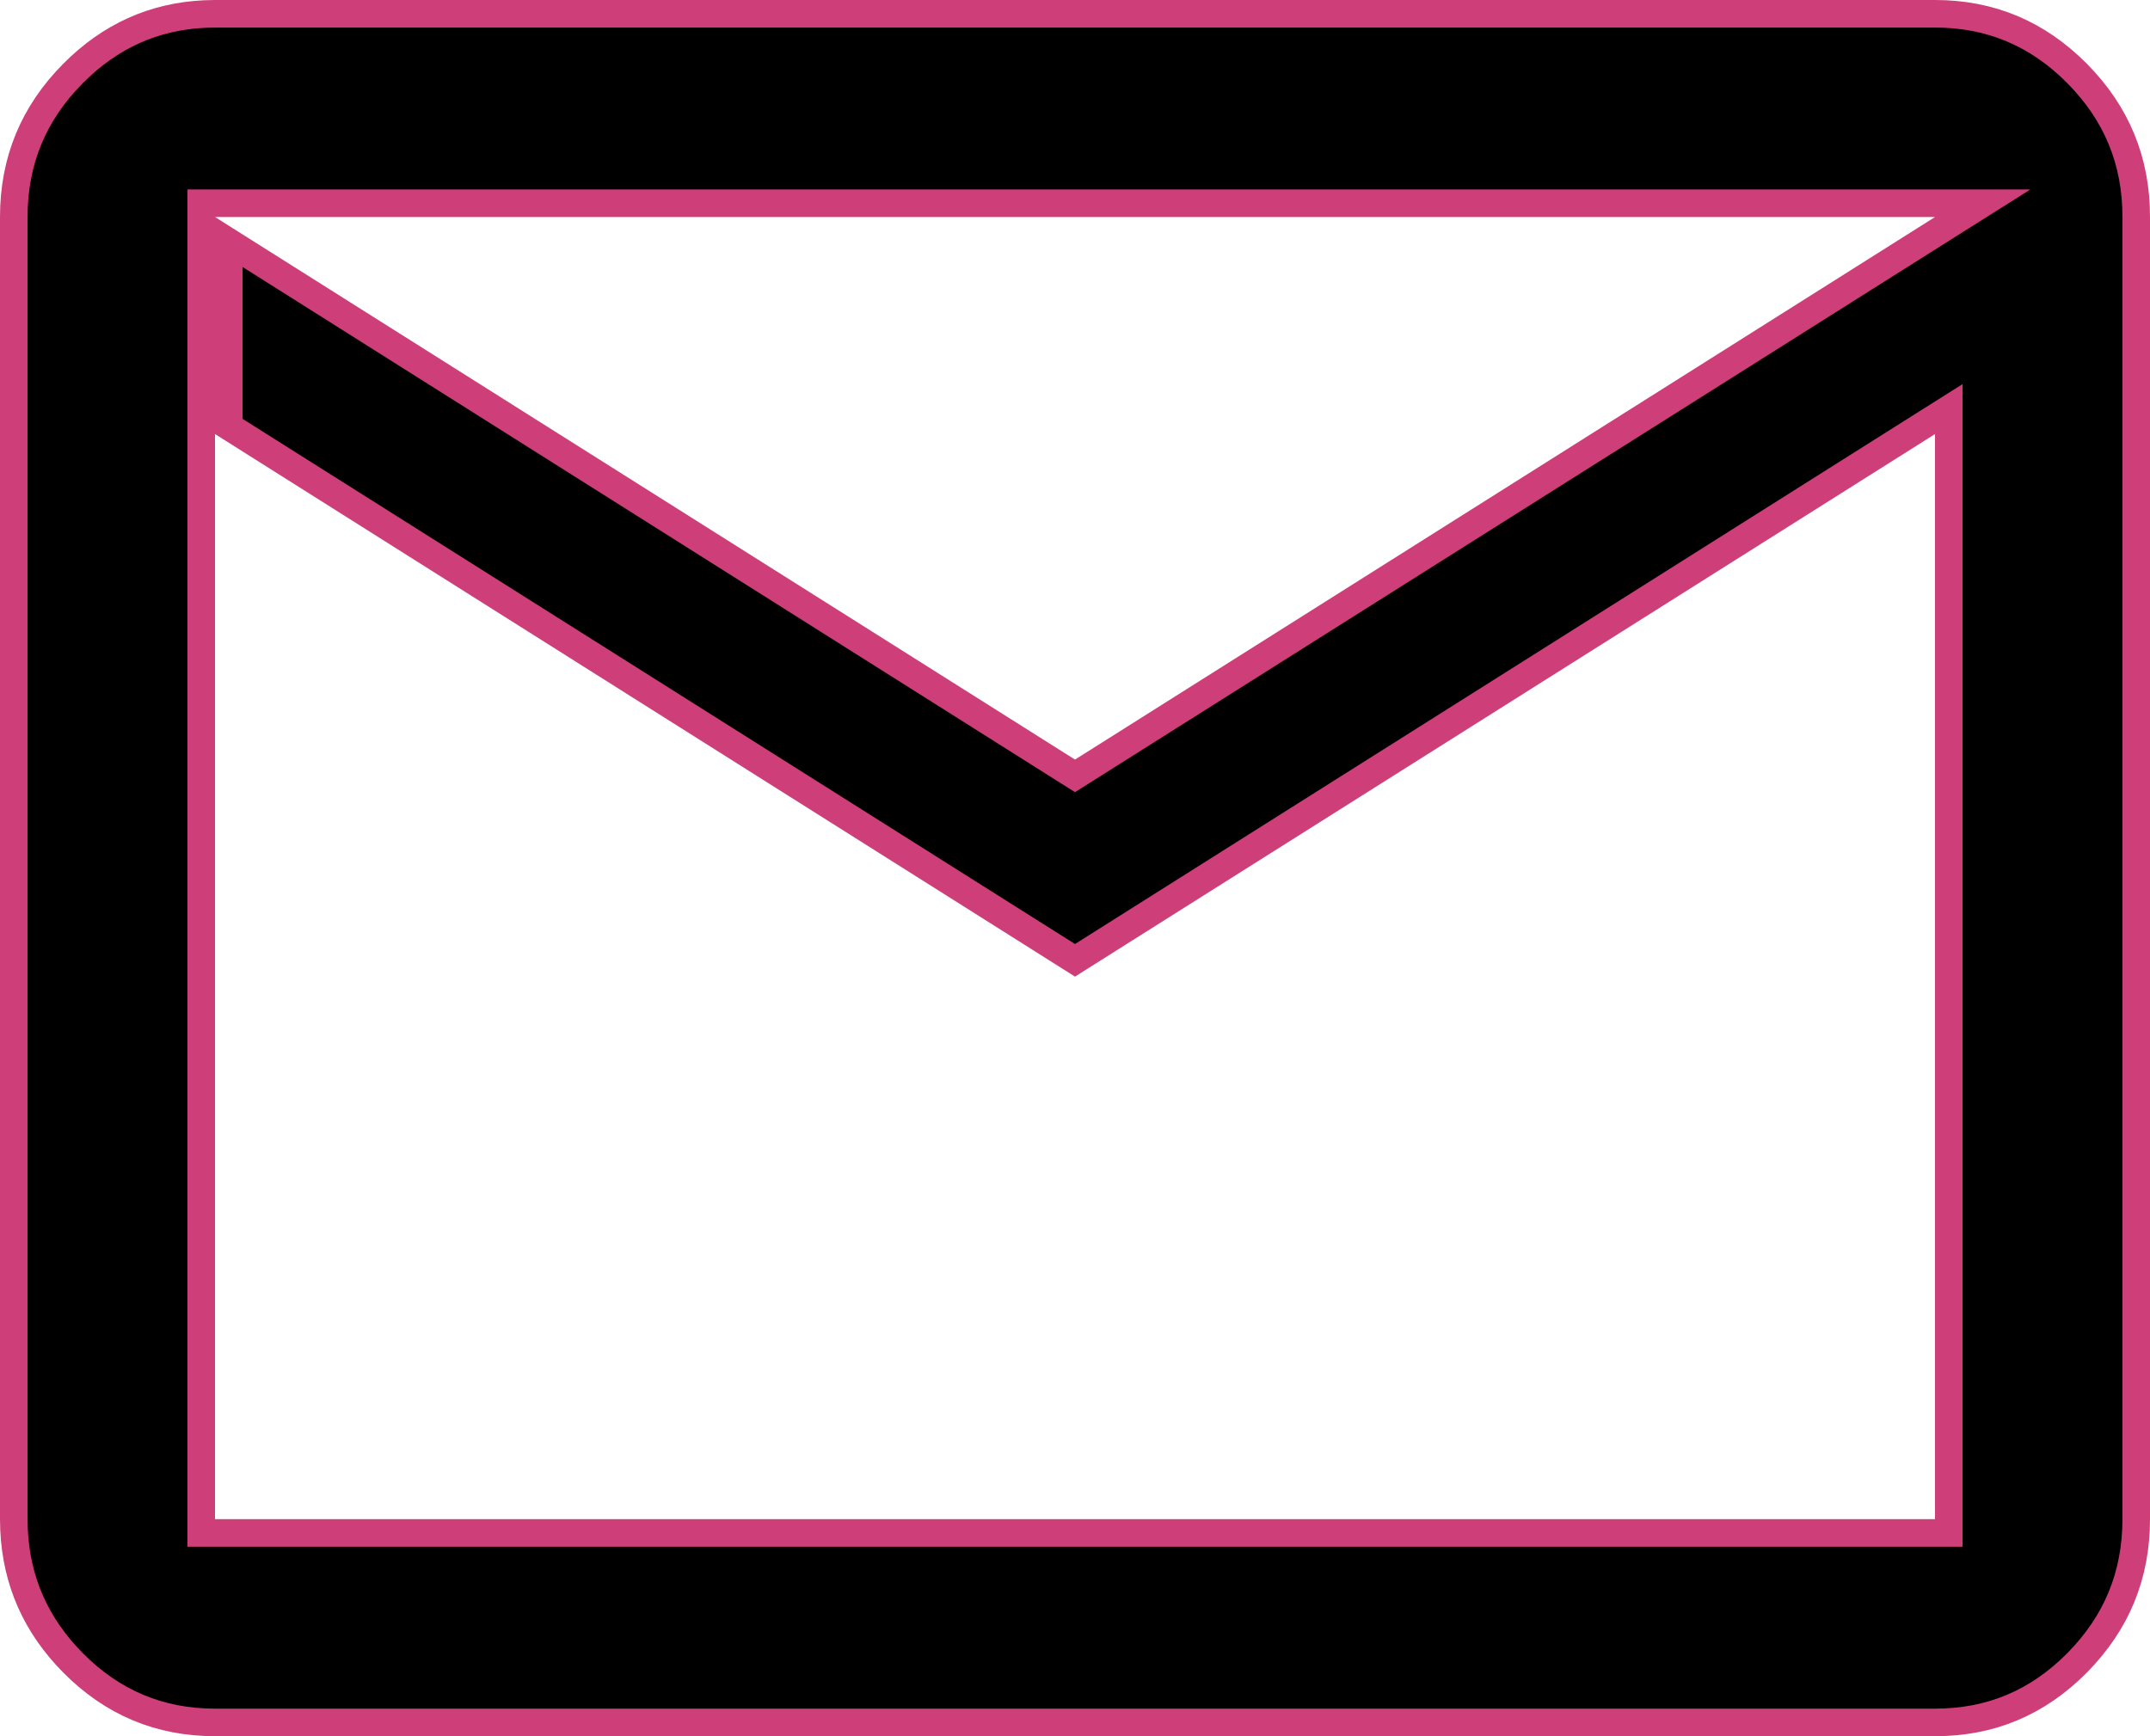 <svg width="78" height="63" viewBox="0 0 78 63" fill="none" xmlns="http://www.w3.org/2000/svg">
<path d="M70.2 0.5C72.21 0.5 73.919 1.217 75.356 2.667C76.792 4.117 77.502 5.844 77.5 7.874V55.125C77.5 57.158 76.789 58.887 75.356 60.337C73.922 61.786 72.212 62.502 70.2 62.5H7.8C5.79 62.5 4.082 61.784 2.648 60.337C1.304 58.98 0.594 57.376 0.509 55.503L0.5 55.124V7.875C0.5 5.842 1.212 4.114 2.648 2.667C3.995 1.31 5.581 0.595 7.428 0.509L7.801 0.5H70.2ZM7.3 55.625H70.7V14.844L69.934 15.327L39 34.846L8.3 15.474V8.781L38.733 27.985L39 28.153L39.267 27.985L70.467 8.298L71.93 7.375H7.3V55.625Z" fill="currentColor" stroke="#CE3E78"/>
</svg>
